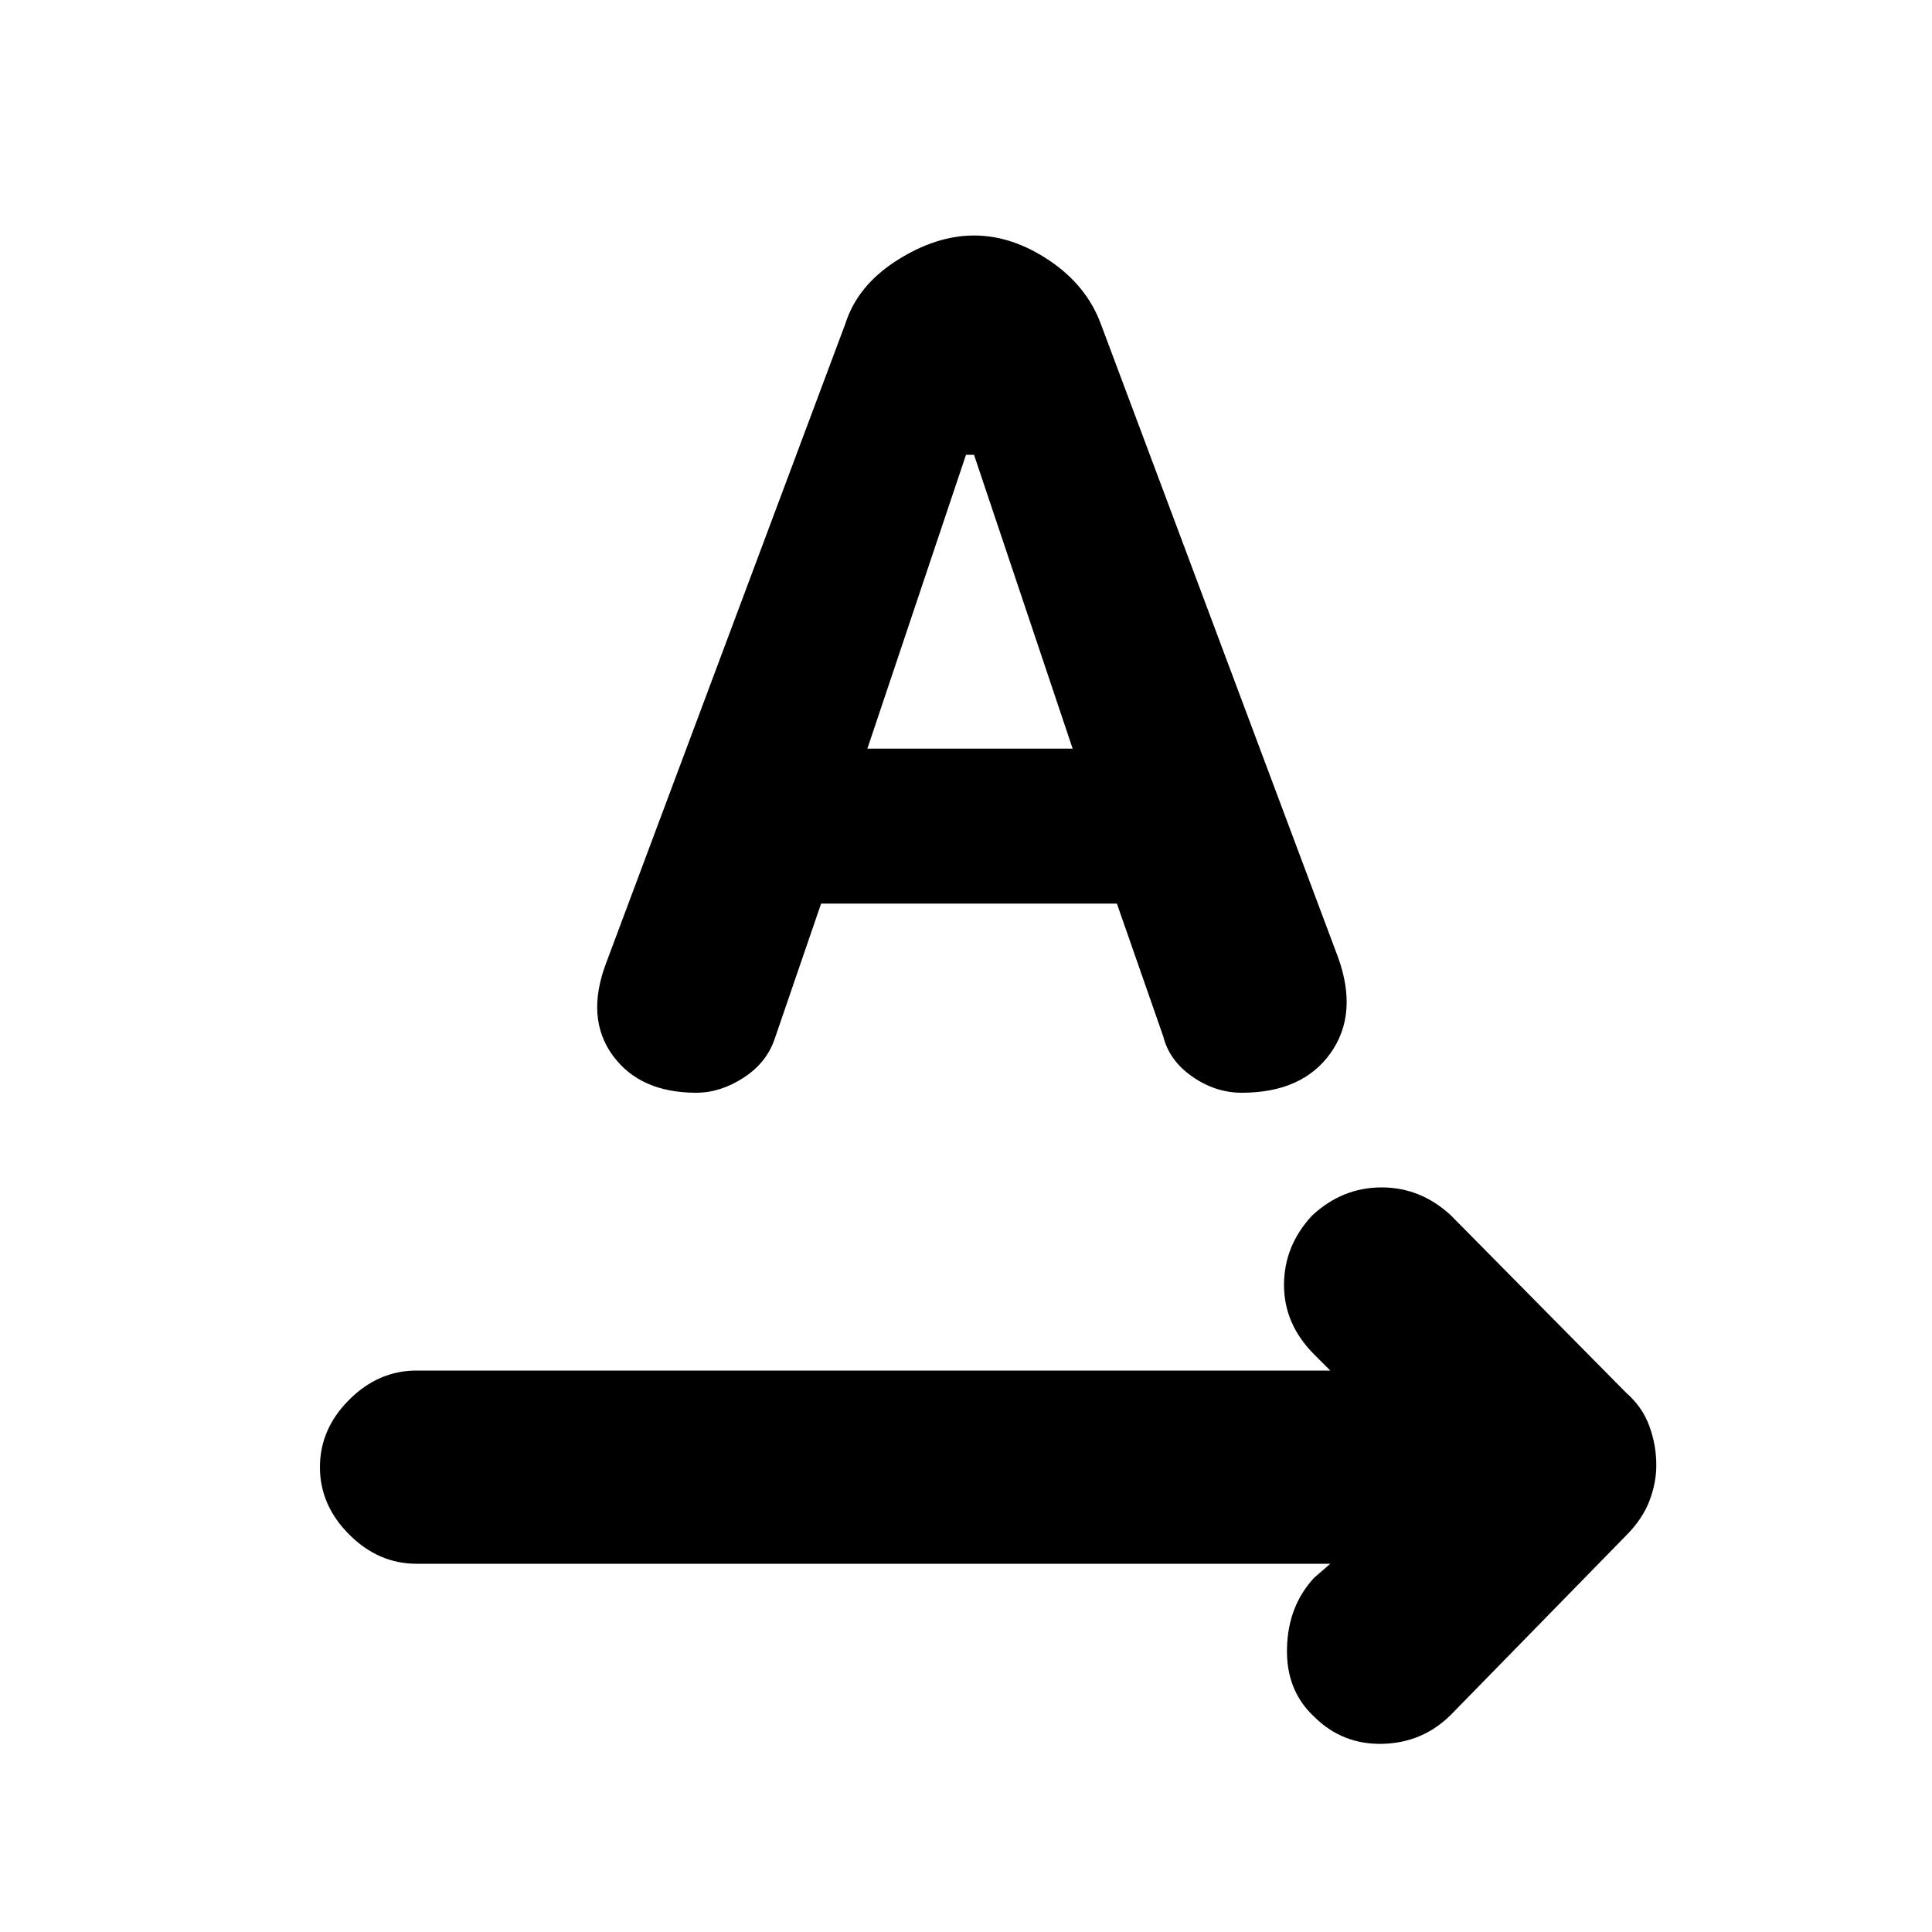 <svg xmlns="http://www.w3.org/2000/svg" height="20" width="20"><path d="M13.604 17.771q-.292-.271-.281-.709.01-.437.281-.729l.167-.145H4.312q-.395 0-.697-.303-.303-.302-.303-.697 0-.396.303-.698.302-.302.697-.302h9.459l-.167-.167q-.312-.313-.312-.719 0-.406.291-.719.313-.291.719-.291.406 0 .719.291l1.812 1.834q.167.145.24.343.073.198.073.407 0 .187-.073.375-.073.187-.24.354l-1.812 1.854q-.292.292-.709.302-.416.01-.708-.281Zm-6.396-6.459q-.583 0-.864-.385-.282-.385-.073-.948L8.75 3.354q.125-.396.531-.656.407-.26.802-.26.396 0 .782.26.385.26.531.656l2.458 6.563q.208.583-.083.989-.292.406-.917.406-.271 0-.51-.166-.24-.167-.302-.417l-.48-1.375H8.5l-.479 1.396q-.083.25-.323.406-.24.156-.49.156ZM8.979 7.75h2.125l-1.021-3.042H10Z"/></svg>